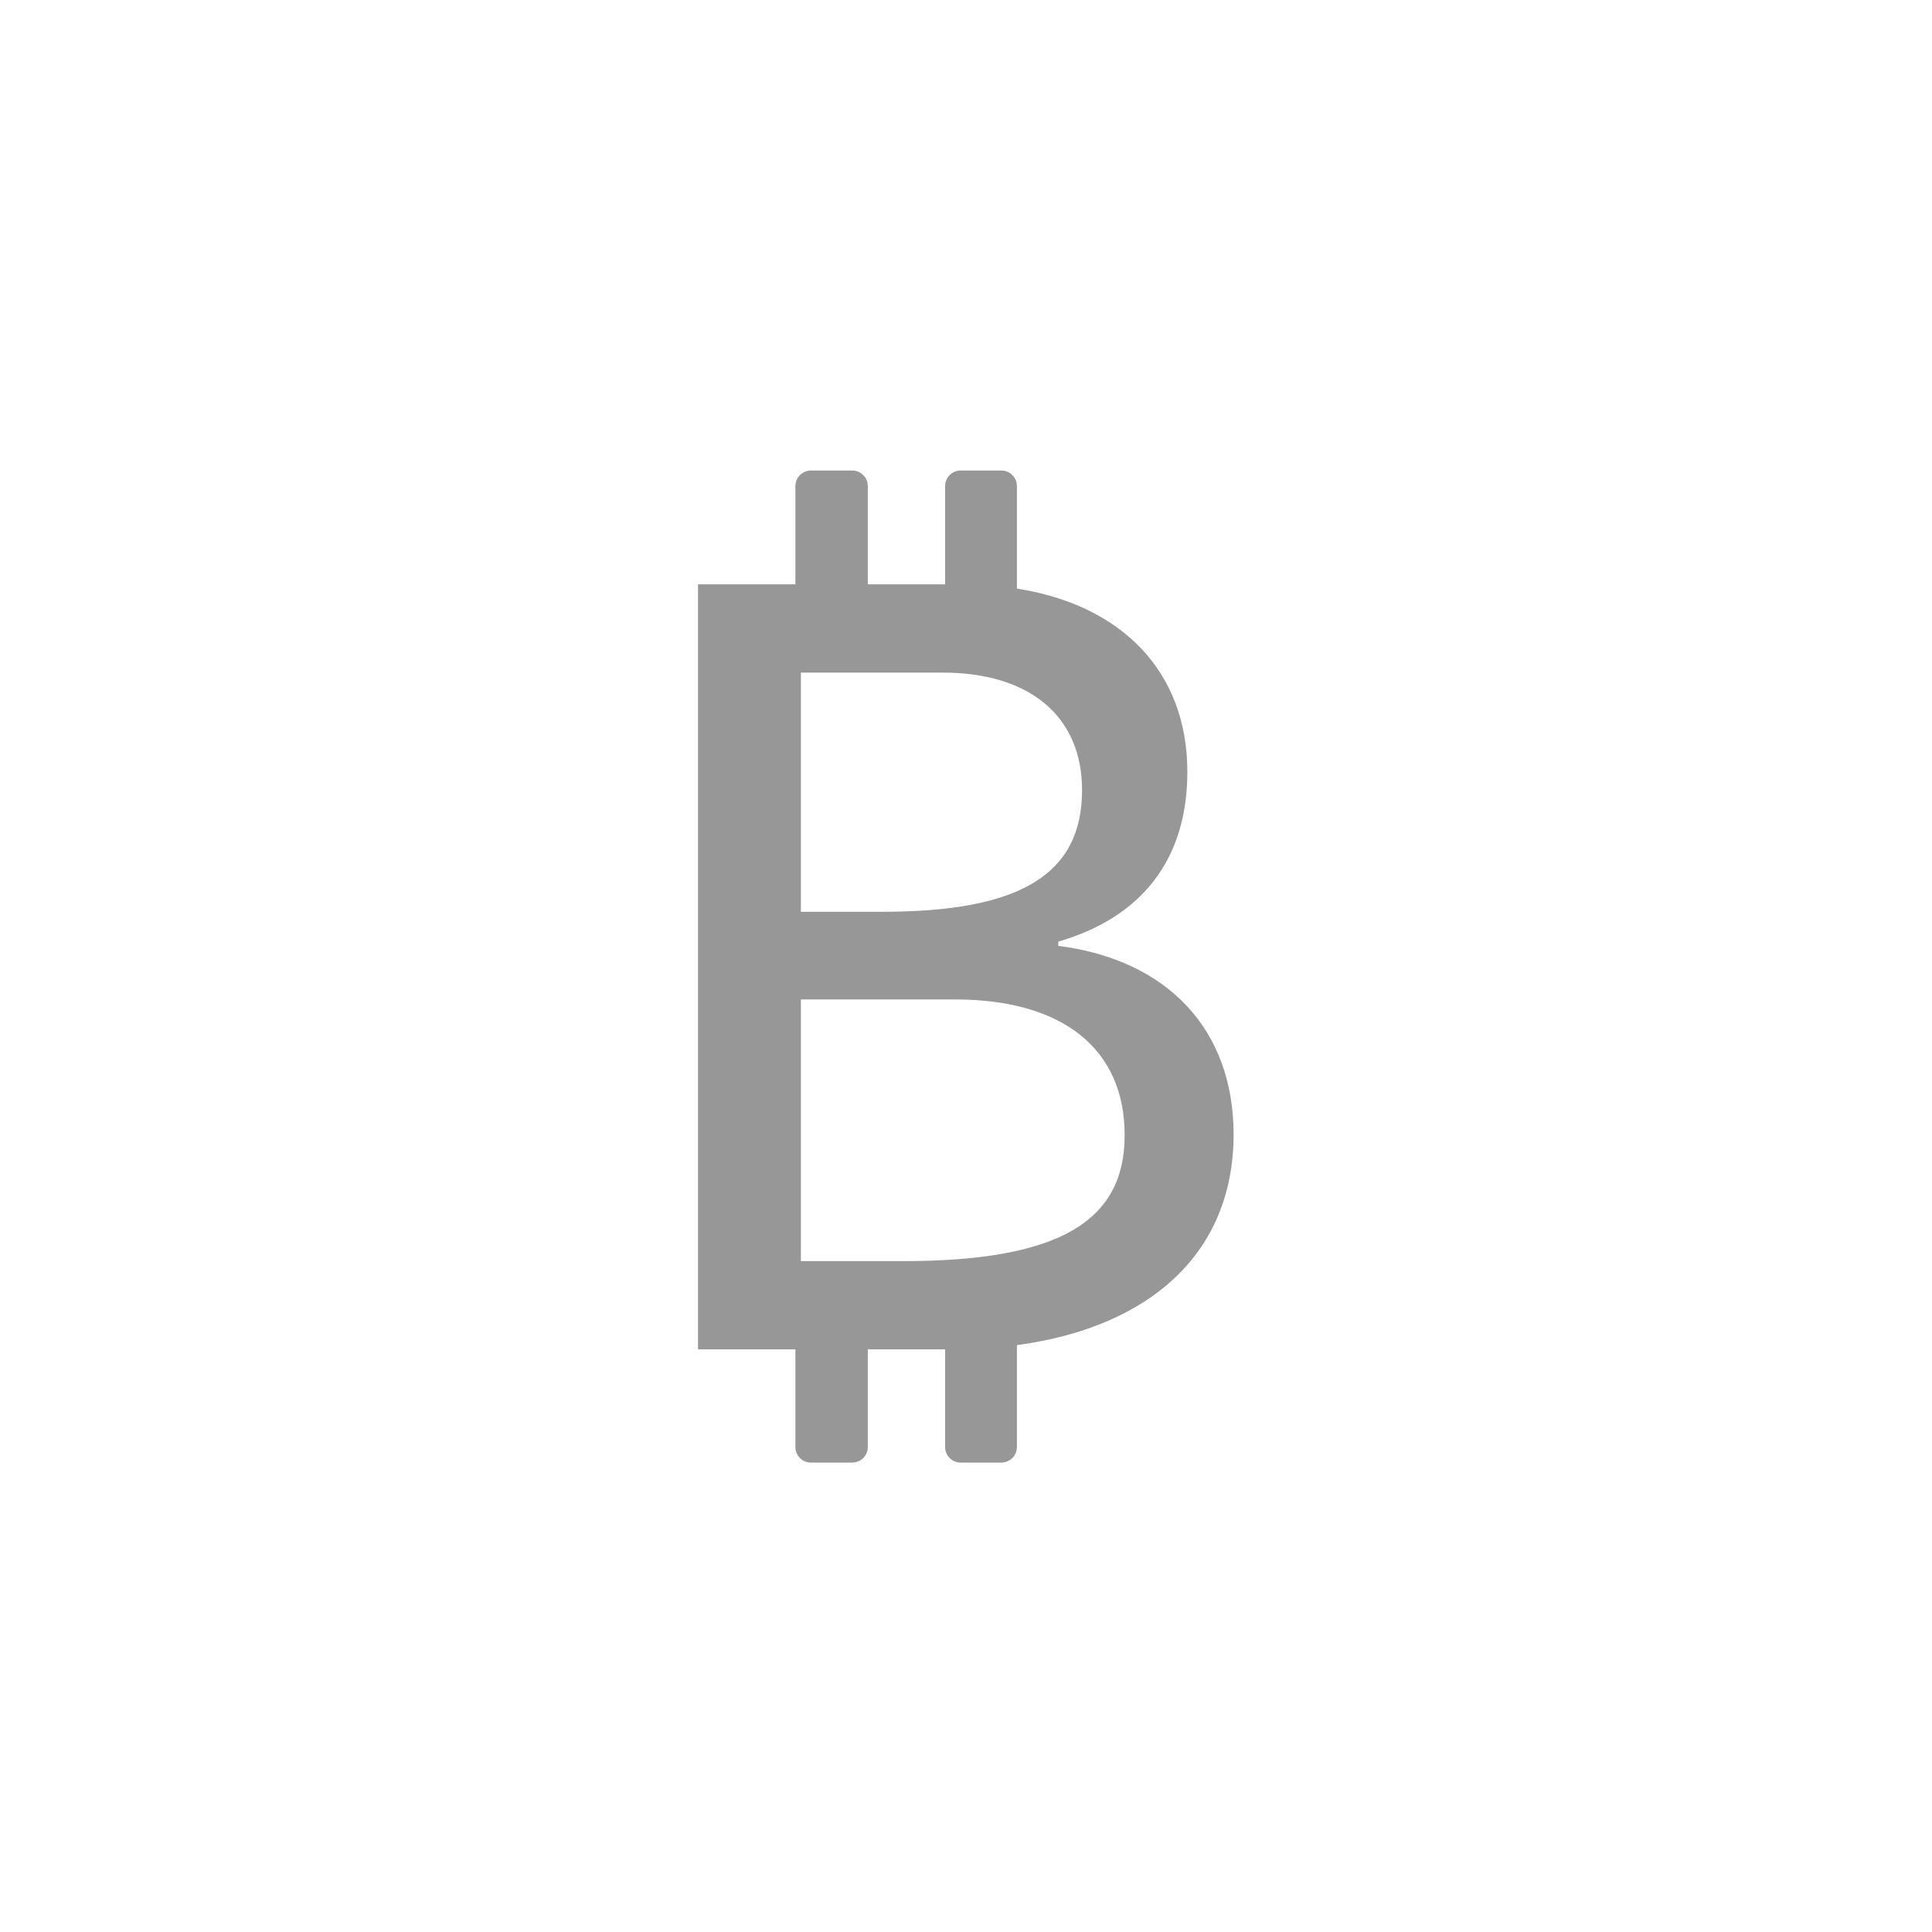 <?xml version="1.0" encoding="UTF-8"?>
<svg width="1240px" height="1240px" viewBox="0 0 1240 1240" version="1.1" xmlns="http://www.w3.org/2000/svg" xmlns:xlink="http://www.w3.org/1999/xlink">
    <!-- Generator: Sketch 55.2 (78181) - https://sketchapp.com -->
    <title>bitcoin</title>
    <desc>Created with Sketch.</desc>
    <g id="bitcoin" stroke="none" stroke-width="1" fill="none" fill-rule="evenodd">
        <path d="M514.016,809.422 L579.25,809.422 C679.641,809.422 721.828,784.031 721.828,728.562 C721.828,673.094 681.984,641.453 612.844,641.453 L514.016,641.453 L514.016,809.422 Z M514.016,585.203 L566.359,585.203 C654.641,585.203 694.484,561.375 694.484,507.078 C694.484,459.422 660.5,431.688 605.031,431.688 L514.016,431.688 L514.016,585.203 Z M679.25,604.344 L679.25,607.078 C749.562,616.062 791.75,660.984 791.75,728.172 C791.75,802.781 739.797,851.609 652.688,863.328 L652.688,928.719 C652.688,934.242 648.21,938.719 642.688,938.719 L616.594,938.719 C611.071,938.719 606.594,934.242 606.594,928.719 L606.594,866.062 L556.984,866.062 L556.984,928.719 C556.984,934.242 552.507,938.719 546.984,938.719 L520.5,938.719 C514.977,938.719 510.5,934.242 510.5,928.719 L510.5,866.062 L448,866.062 L448,375.047 L510.5,375.047 L510.5,312 C510.5,306.477 514.977,302 520.5,302 L546.984,302 C552.507,302 556.984,306.477 556.984,312 L556.984,375.047 L606.594,375.047 L606.594,312 C606.594,306.477 611.071,302 616.594,302 L642.688,302 C648.21,302 652.688,306.477 652.688,312 L652.688,377.781 C720.266,388.328 762.062,431.297 762.062,495.359 C762.062,551.219 733.156,588.719 679.25,604.344 Z" id="₿" fill="#979797" fill-rule="nonzero"></path>
    </g>
</svg>
